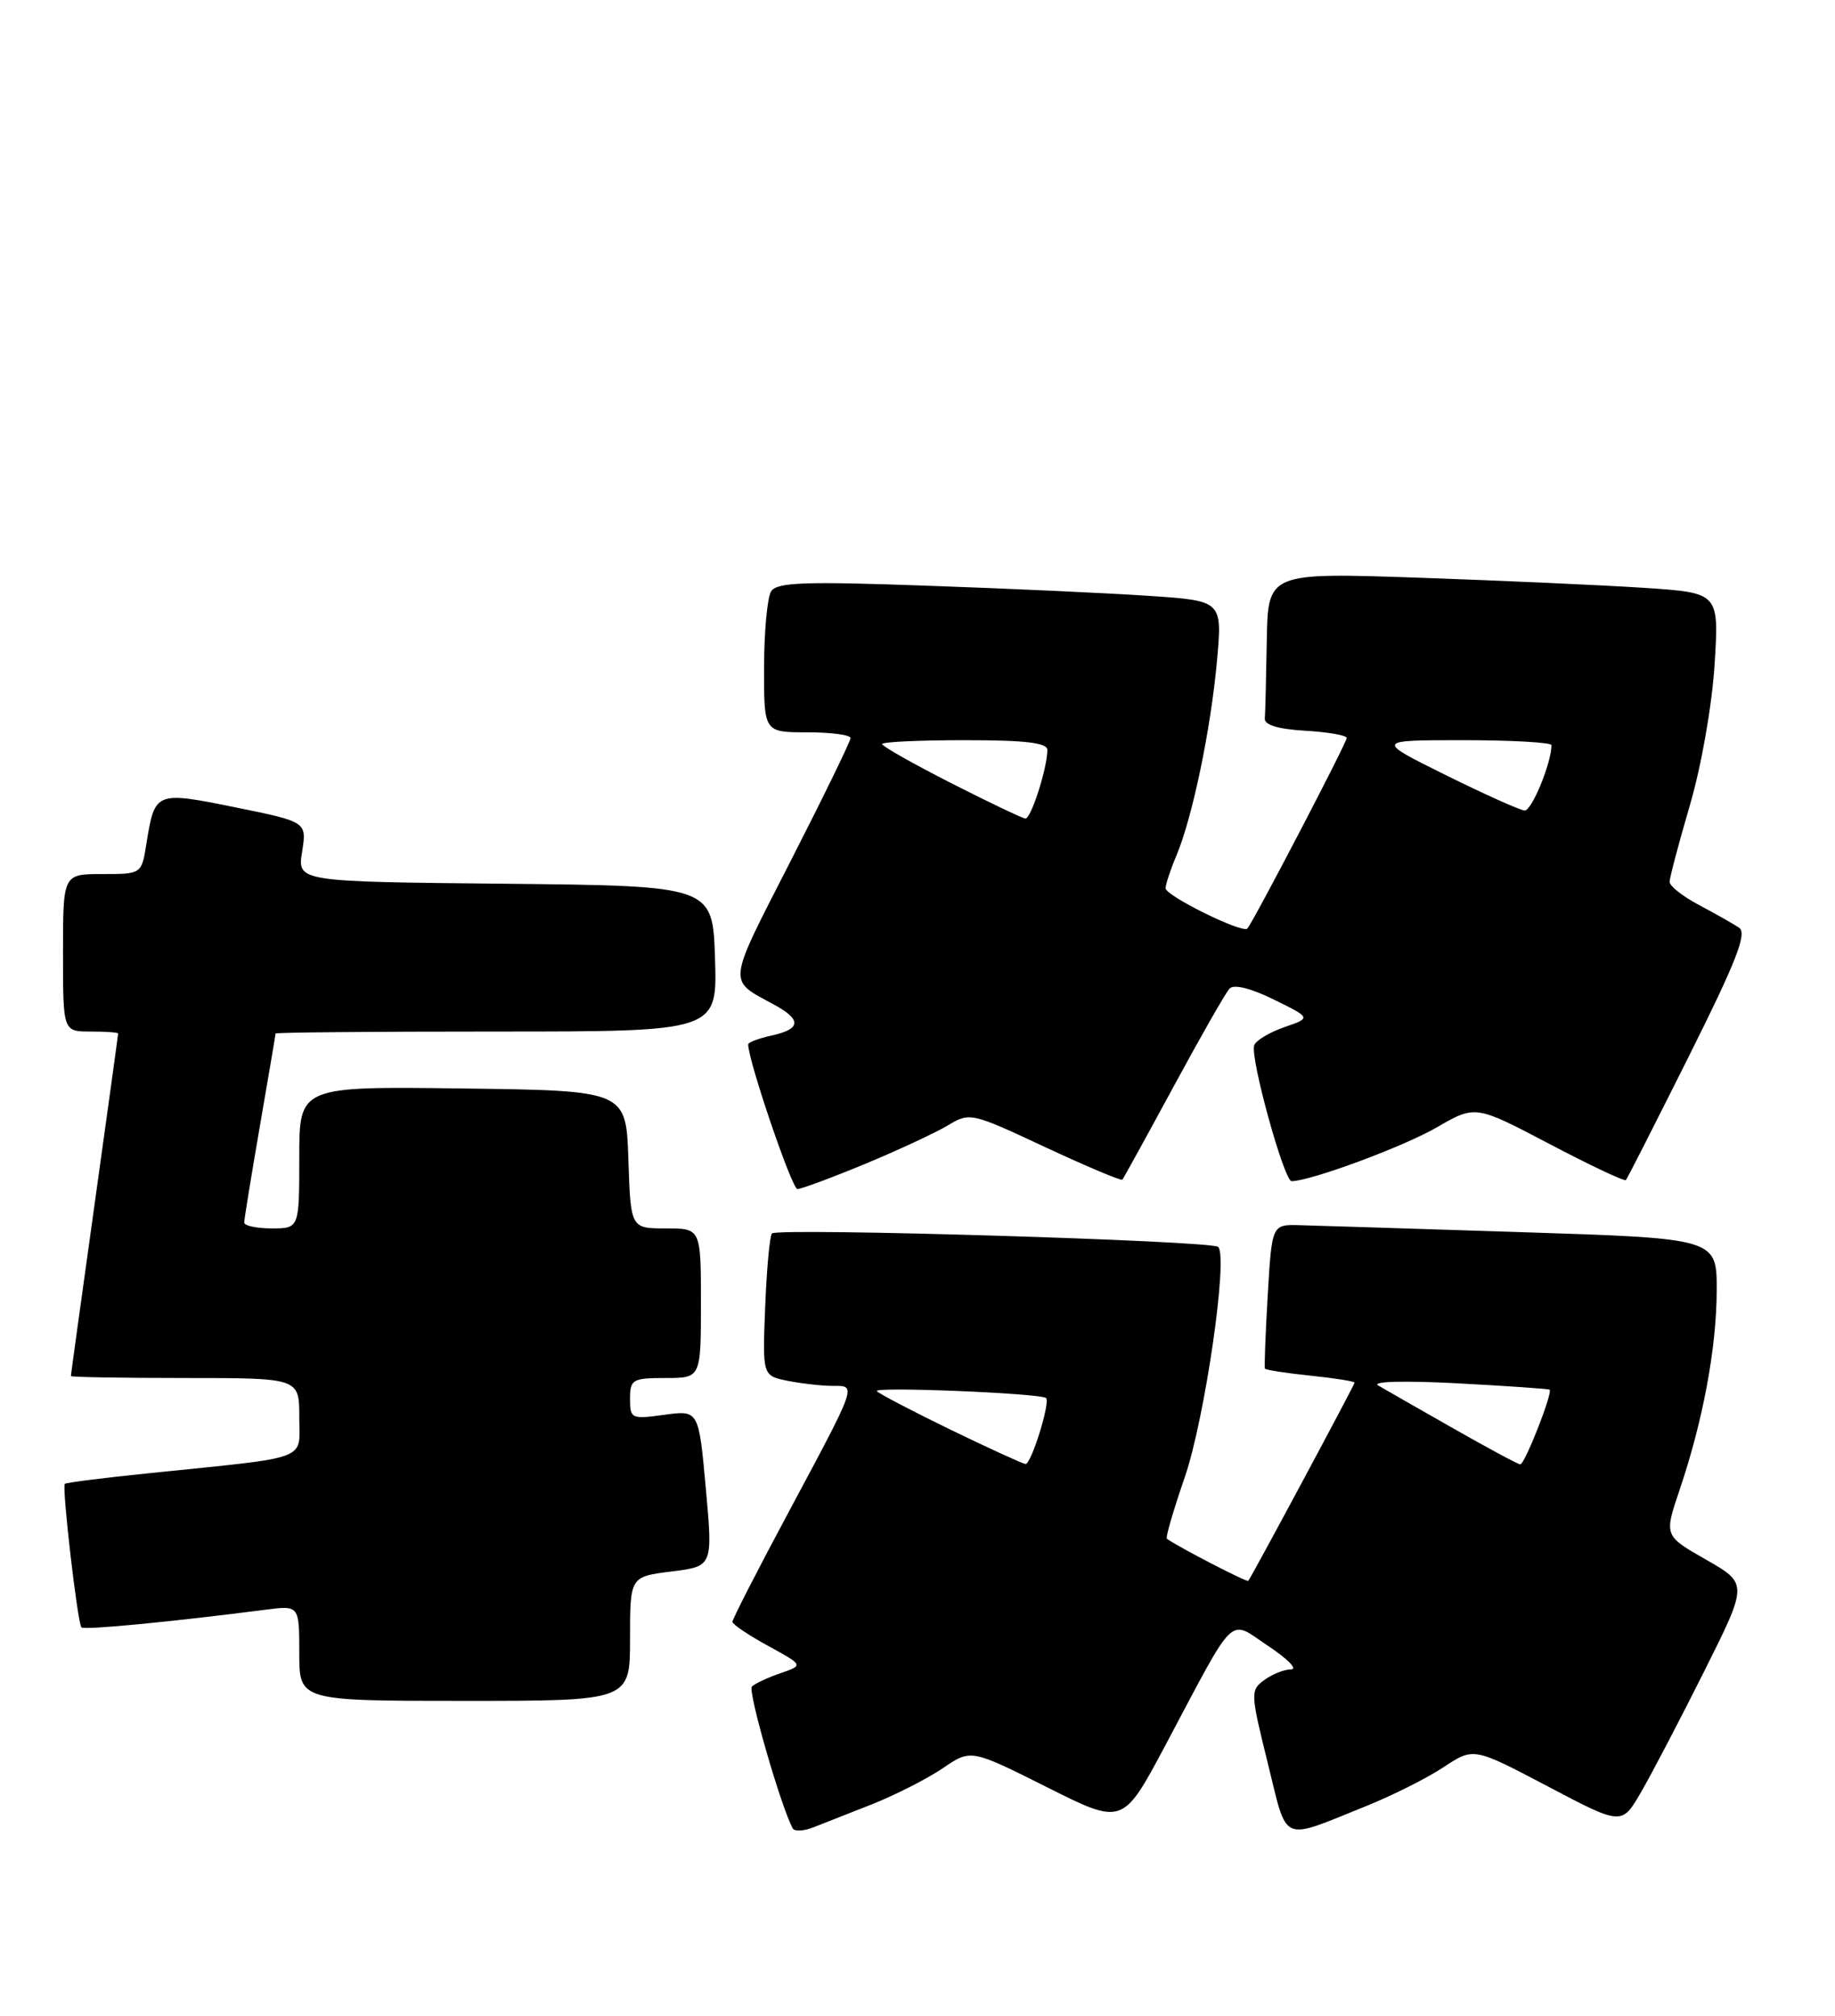 <?xml version="1.0" encoding="UTF-8" standalone="no"?>
<!DOCTYPE svg PUBLIC "-//W3C//DTD SVG 1.1//EN" "http://www.w3.org/Graphics/SVG/1.1/DTD/svg11.dtd" >
<svg xmlns="http://www.w3.org/2000/svg" xmlns:xlink="http://www.w3.org/1999/xlink" version="1.1" viewBox="0 0 233 256">
 <g >
 <path fill="currentColor"
d=" M 110.83 229.09 C 113.75 227.92 117.76 225.88 119.72 224.55 C 123.28 222.12 123.28 222.12 132.93 226.96 C 142.57 231.80 142.57 231.80 147.97 221.65 C 157.13 204.42 155.89 205.62 161.06 209.05 C 163.50 210.67 164.80 211.99 163.94 212.00 C 163.08 212.00 161.55 212.61 160.54 213.35 C 158.76 214.65 158.77 214.99 160.97 223.88 C 163.54 234.26 162.45 233.79 173.50 229.35 C 176.79 228.02 181.21 225.81 183.30 224.42 C 187.11 221.90 187.11 221.90 196.51 226.85 C 205.92 231.81 205.92 231.81 208.34 227.65 C 209.67 225.37 213.28 218.46 216.36 212.31 C 221.96 201.12 221.96 201.12 216.63 198.07 C 211.30 195.03 211.30 195.03 213.25 189.26 C 216.24 180.43 217.96 171.18 217.98 163.89 C 218.00 157.27 218.00 157.27 193.25 156.48 C 179.64 156.04 166.93 155.64 165.00 155.59 C 161.50 155.50 161.50 155.50 160.97 164.50 C 160.68 169.45 160.52 173.64 160.62 173.81 C 160.71 173.98 163.31 174.38 166.39 174.70 C 169.48 175.02 172.00 175.42 172.00 175.59 C 172.00 175.86 159.01 200.09 158.50 200.76 C 158.34 200.98 149.45 196.37 148.16 195.41 C 147.98 195.27 149.00 191.76 150.43 187.62 C 152.98 180.21 155.97 159.64 154.68 158.35 C 153.89 157.56 98.77 155.90 98.02 156.64 C 97.74 156.93 97.35 161.11 97.16 165.94 C 96.81 174.71 96.81 174.71 100.03 175.36 C 101.80 175.71 104.37 176.00 105.73 176.00 C 108.79 176.00 108.95 175.55 99.98 192.32 C 96.14 199.49 93.00 205.63 93.00 205.96 C 93.00 206.28 95.03 207.65 97.52 209.01 C 102.04 211.48 102.04 211.48 99.09 212.49 C 97.47 213.05 95.84 213.81 95.47 214.19 C 94.92 214.74 99.21 229.63 100.67 232.21 C 100.89 232.60 102.07 232.54 103.29 232.06 C 104.50 231.59 107.90 230.25 110.83 229.09 Z  M 80.00 208.12 C 80.00 200.23 80.00 200.23 85.26 199.57 C 90.52 198.92 90.52 198.92 89.62 189.00 C 88.72 179.08 88.72 179.08 84.36 179.67 C 80.16 180.25 80.00 180.17 80.00 177.64 C 80.00 175.18 80.30 175.00 84.50 175.00 C 89.00 175.00 89.00 175.00 89.00 165.50 C 89.00 156.00 89.00 156.00 84.54 156.00 C 80.08 156.00 80.08 156.00 79.79 147.25 C 79.50 138.50 79.50 138.50 58.75 138.23 C 38.00 137.96 38.00 137.96 38.00 146.98 C 38.00 156.00 38.00 156.00 34.50 156.00 C 32.58 156.00 31.00 155.66 31.01 155.25 C 31.01 154.84 31.91 149.32 33.00 143.00 C 34.09 136.68 34.99 131.39 34.99 131.25 C 35.00 131.11 47.62 131.00 63.04 131.00 C 91.08 131.00 91.08 131.00 90.79 121.75 C 90.50 112.50 90.50 112.50 64.12 112.23 C 37.75 111.97 37.75 111.97 38.36 108.17 C 38.96 104.37 38.96 104.37 29.89 102.53 C 19.73 100.47 19.66 100.50 18.59 107.14 C 17.98 111.00 17.98 111.00 12.99 111.00 C 8.00 111.00 8.00 111.00 8.00 121.00 C 8.00 131.00 8.00 131.00 11.50 131.00 C 13.43 131.00 15.00 131.11 15.00 131.25 C 15.00 131.39 13.65 141.18 12.00 153.00 C 10.35 164.82 9.00 174.61 9.00 174.75 C 9.00 174.89 15.52 175.00 23.50 175.00 C 38.00 175.00 38.00 175.00 38.00 179.94 C 38.00 185.59 39.72 184.95 19.01 187.08 C 13.23 187.67 8.39 188.28 8.23 188.44 C 7.84 188.83 9.85 206.18 10.34 206.67 C 10.69 207.03 21.82 205.96 33.75 204.42 C 38.00 203.88 38.00 203.88 38.00 209.94 C 38.00 216.00 38.00 216.00 59.00 216.00 C 80.00 216.00 80.00 216.00 80.00 208.12 Z  M 109.82 147.82 C 114.04 146.07 118.78 143.86 120.34 142.93 C 123.13 141.24 123.32 141.28 132.69 145.67 C 137.93 148.11 142.35 149.98 142.51 149.81 C 142.66 149.64 145.59 144.32 149.01 138.00 C 152.43 131.68 155.63 126.07 156.12 125.55 C 156.66 124.96 158.80 125.49 161.75 126.94 C 166.50 129.27 166.50 129.27 163.06 130.45 C 161.17 131.11 159.45 132.14 159.25 132.76 C 158.72 134.34 163.05 150.00 164.00 150.00 C 166.38 150.00 178.19 145.63 182.42 143.18 C 187.34 140.33 187.34 140.33 196.73 145.27 C 201.89 147.99 206.27 150.05 206.45 149.86 C 206.63 149.66 210.23 142.57 214.46 134.11 C 220.47 122.09 221.86 118.52 220.83 117.82 C 220.10 117.33 217.81 116.03 215.75 114.94 C 213.69 113.85 212.00 112.53 212.00 111.99 C 212.00 111.46 213.16 107.09 214.57 102.27 C 216.04 97.25 217.38 89.60 217.71 84.40 C 218.28 75.29 218.28 75.29 208.89 74.66 C 203.72 74.32 190.84 73.74 180.25 73.37 C 161.00 72.71 161.00 72.71 160.85 81.35 C 160.77 86.11 160.66 90.56 160.60 91.25 C 160.53 92.07 162.31 92.60 165.75 92.80 C 168.64 92.97 171.00 93.38 171.00 93.72 C 171.00 94.33 159.12 117.12 158.38 117.92 C 157.77 118.58 148.00 113.76 148.00 112.80 C 148.00 112.32 148.62 110.44 149.39 108.62 C 151.43 103.74 153.75 92.56 154.53 83.89 C 155.21 76.29 155.21 76.29 145.85 75.67 C 140.71 75.32 128.02 74.74 117.65 74.38 C 102.07 73.82 98.65 73.95 97.91 75.10 C 97.43 75.87 97.02 80.21 97.02 84.75 C 97.00 93.00 97.00 93.00 102.50 93.00 C 105.53 93.00 108.00 93.33 108.00 93.73 C 108.00 94.13 104.57 101.16 100.39 109.35 C 92.24 125.29 92.35 124.36 98.25 127.56 C 101.81 129.49 101.73 130.68 98.00 131.50 C 96.35 131.86 95.00 132.37 95.00 132.63 C 95.00 134.68 100.55 151.00 101.25 151.00 C 101.74 151.00 105.60 149.57 109.82 147.82 Z  M 120.75 181.59 C 115.94 179.25 111.70 177.04 111.34 176.67 C 110.73 176.06 132.07 176.93 132.82 177.54 C 133.41 178.02 130.93 186.00 130.21 185.92 C 129.82 185.87 125.56 183.92 120.75 181.59 Z  M 184.50 181.38 C 180.10 178.88 175.82 176.43 175.00 175.95 C 174.12 175.43 178.25 175.32 185.00 175.67 C 191.32 176.01 196.62 176.37 196.76 176.48 C 197.20 176.83 193.60 186.00 193.03 185.97 C 192.74 185.95 188.90 183.89 184.50 181.38 Z  M 120.75 99.44 C 115.94 96.99 112.00 94.76 112.00 94.49 C 112.00 94.22 116.72 94.00 122.50 94.00 C 130.24 94.00 133.00 94.33 132.99 95.25 C 132.98 97.55 130.91 104.00 130.20 103.95 C 129.82 103.92 125.56 101.89 120.75 99.44 Z  M 183.57 98.43 C 174.63 94.00 174.63 94.00 185.82 94.00 C 191.97 94.00 197.00 94.29 197.00 94.63 C 197.00 96.88 194.49 102.99 193.59 102.93 C 192.99 102.89 188.48 100.86 183.57 98.43 Z "/>
</g>
</svg>